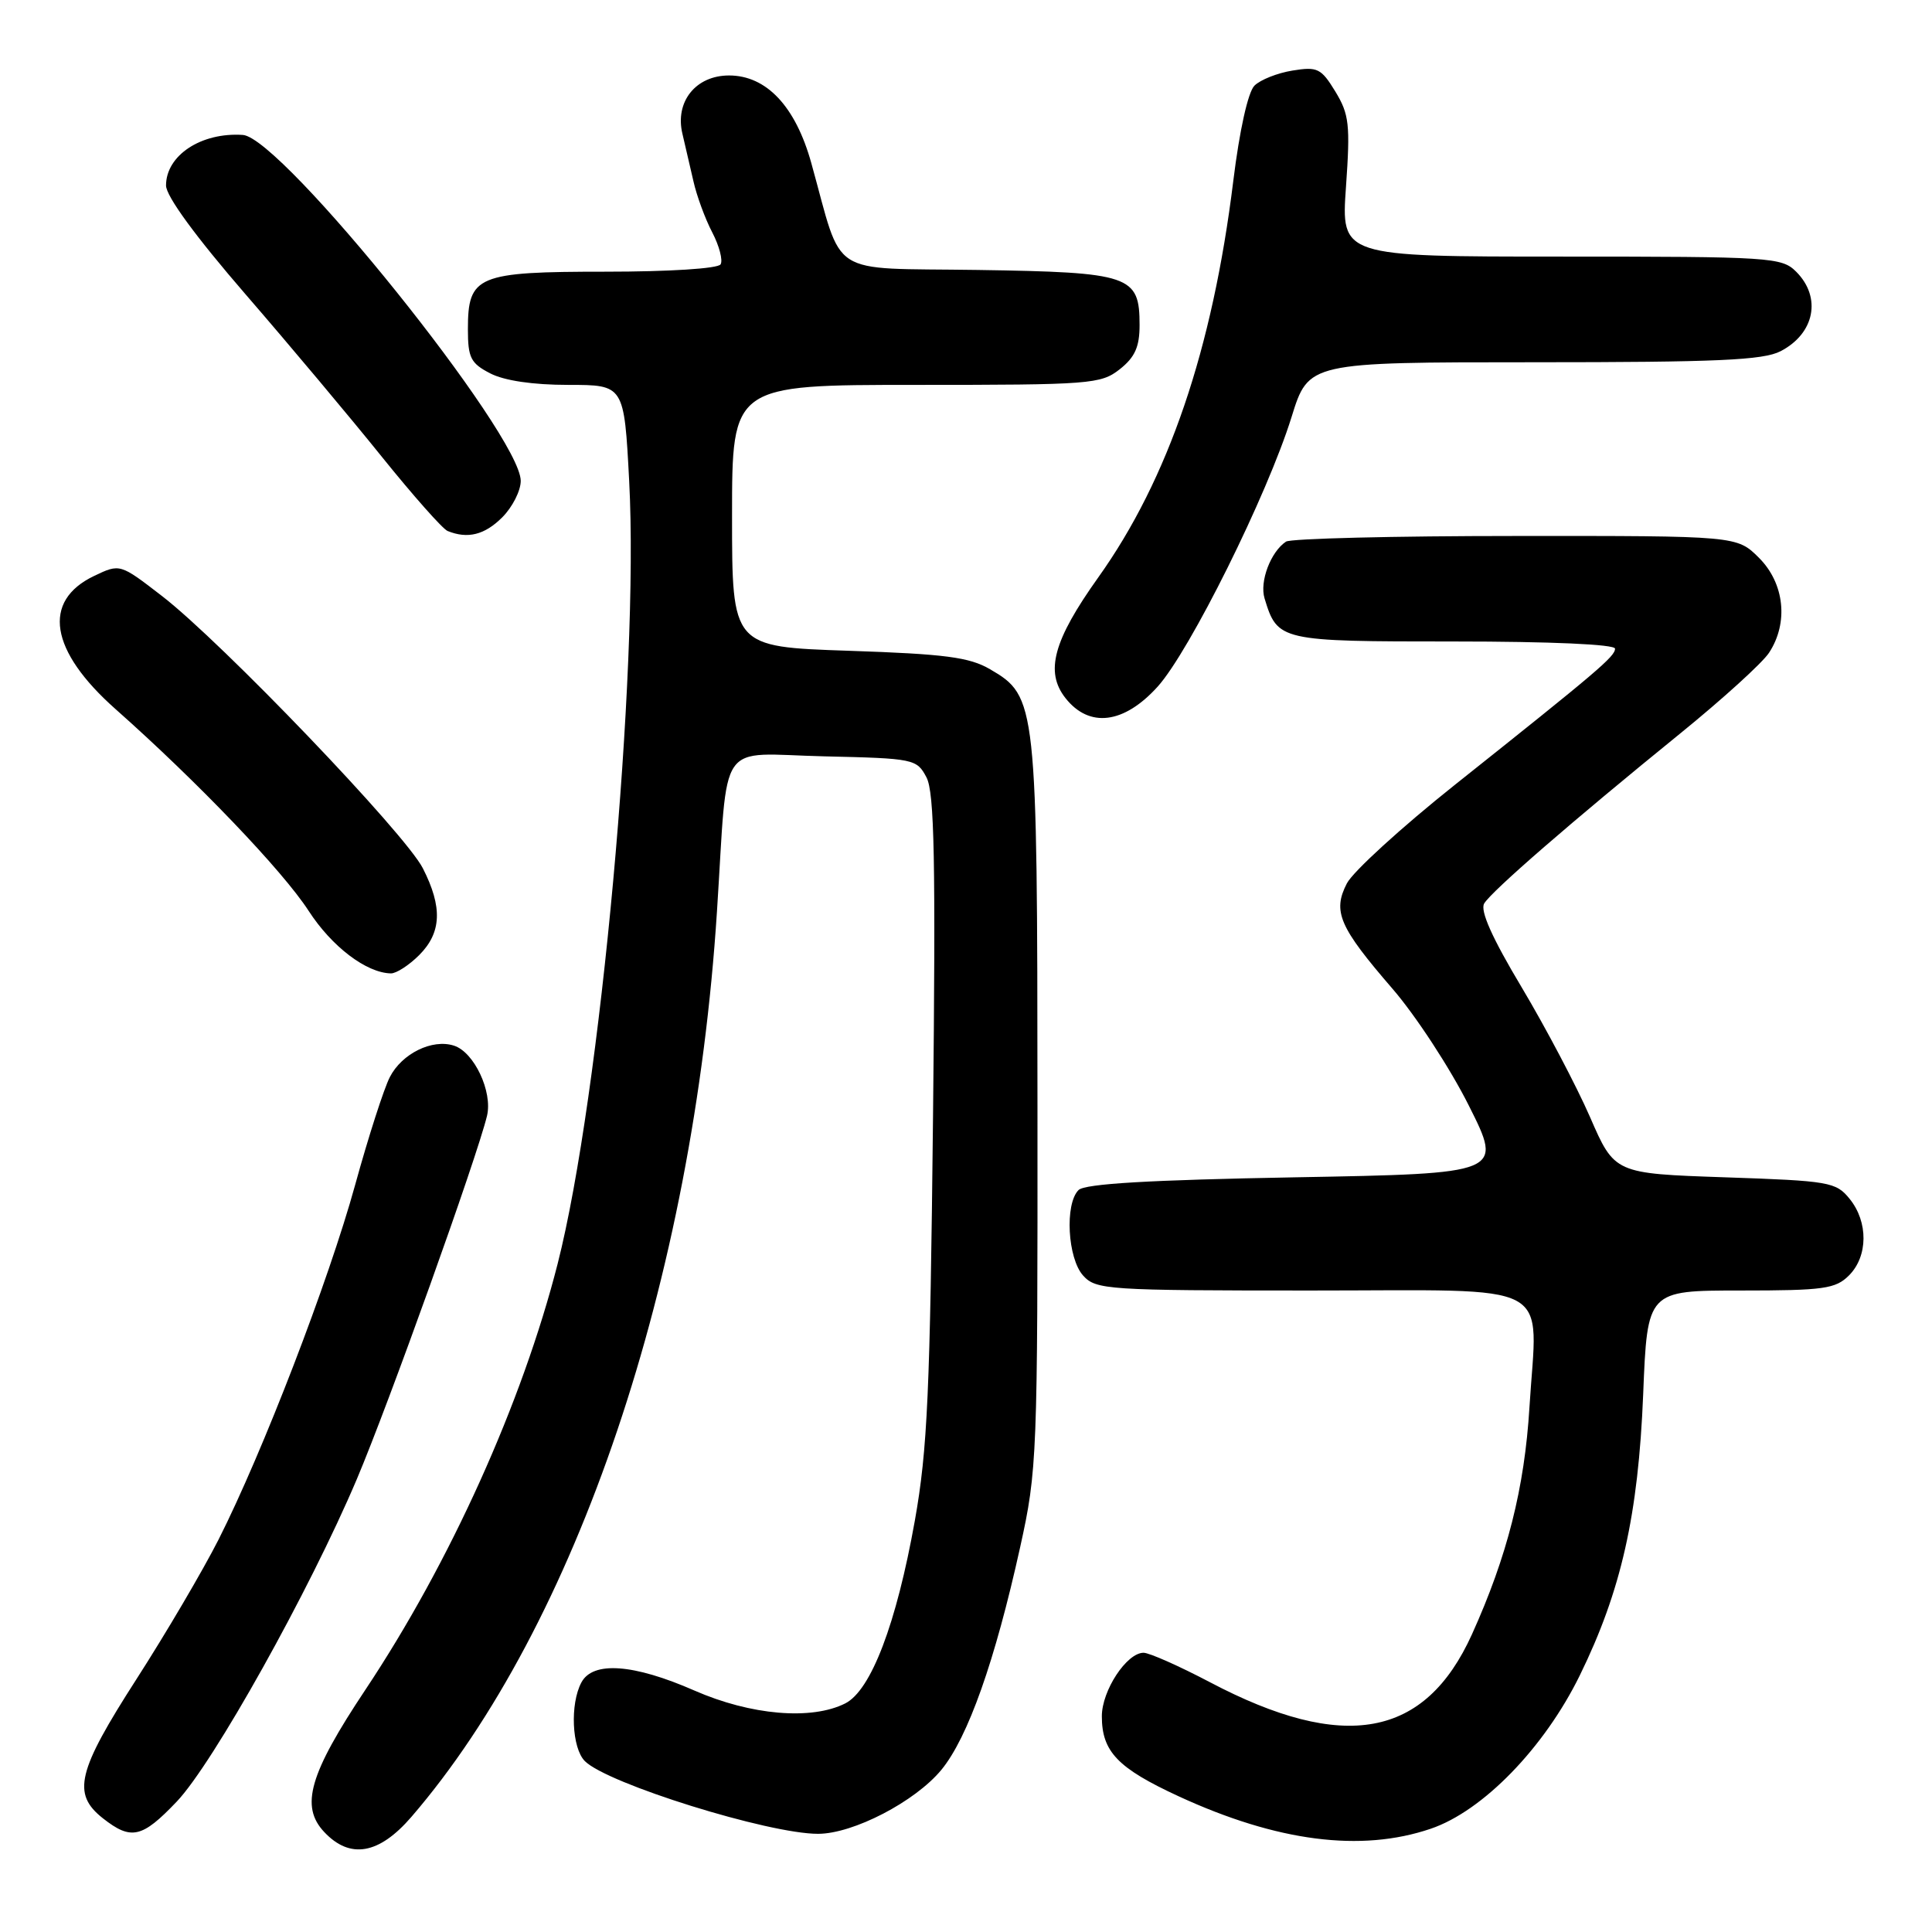 <?xml version="1.0" encoding="UTF-8" standalone="no"?>
<!DOCTYPE svg PUBLIC "-//W3C//DTD SVG 1.1//EN" "http://www.w3.org/Graphics/SVG/1.1/DTD/svg11.dtd" >
<svg xmlns="http://www.w3.org/2000/svg" xmlns:xlink="http://www.w3.org/1999/xlink" version="1.1" viewBox="0 0 256 256">
 <g >
 <path fill="currentColor"
d=" M 54.51 240.75 C 76.41 215.34 91.85 169.62 95.00 120.79 C 96.52 97.42 94.81 99.89 109.25 100.22 C 121.11 100.49 121.48 100.57 122.76 103.00 C 123.82 105.00 123.99 114.04 123.63 148.00 C 123.24 184.49 122.90 192.06 121.22 201.50 C 118.78 215.15 115.42 223.98 112.00 225.71 C 107.52 227.97 99.48 227.28 92.00 224.00 C 83.95 220.47 78.56 220.08 77.04 222.93 C 75.51 225.78 75.77 231.63 77.50 233.36 C 80.49 236.35 101.86 243.01 108.41 242.99 C 113.07 242.98 121.26 238.72 124.73 234.52 C 128.26 230.23 131.84 220.11 135.18 204.99 C 137.43 194.81 137.50 193.06 137.47 146.50 C 137.45 93.09 137.36 92.27 131.19 88.68 C 128.45 87.08 125.25 86.66 112.44 86.23 C 97.00 85.71 97.00 85.71 97.00 68.36 C 97.00 51.00 97.00 51.00 121.37 51.00 C 144.50 51.00 145.86 50.90 148.37 48.93 C 150.38 47.34 151.00 45.97 151.00 43.08 C 151.00 36.49 149.82 36.08 129.53 35.77 C 109.42 35.47 111.79 36.99 107.50 21.60 C 105.41 14.09 101.56 10.00 96.60 10.00 C 92.18 10.00 89.40 13.49 90.43 17.75 C 90.79 19.26 91.44 22.07 91.88 24.00 C 92.31 25.93 93.43 28.98 94.37 30.78 C 95.31 32.58 95.81 34.50 95.48 35.03 C 95.14 35.59 88.64 36.00 80.27 36.00 C 63.22 36.00 62.00 36.51 62.00 43.63 C 62.00 47.40 62.37 48.14 64.95 49.47 C 66.82 50.44 70.62 51.00 75.30 51.00 C 82.70 51.00 82.70 51.00 83.37 63.75 C 84.70 88.94 79.55 145.23 73.89 167.46 C 69.19 185.88 59.64 207.05 48.41 223.91 C 40.99 235.05 39.75 239.34 42.96 242.75 C 46.38 246.39 50.22 245.72 54.51 240.75 Z  M 189.57 242.32 C 196.48 239.98 204.62 231.60 209.33 222.00 C 214.82 210.80 217.08 200.75 217.73 184.75 C 218.28 171.00 218.28 171.00 230.64 171.00 C 241.67 171.00 243.22 170.78 245.00 169.00 C 247.53 166.47 247.57 161.92 245.09 158.86 C 243.28 156.62 242.43 156.47 228.56 156.00 C 213.94 155.50 213.94 155.50 210.68 148.00 C 208.88 143.88 204.80 136.14 201.62 130.81 C 197.71 124.28 196.10 120.67 196.66 119.72 C 197.64 118.08 208.26 108.86 222.66 97.17 C 228.25 92.63 233.54 87.83 234.41 86.49 C 237.01 82.53 236.46 77.30 233.08 73.92 C 230.15 71.00 230.15 71.00 200.83 71.02 C 184.70 71.02 171.00 71.36 170.40 71.77 C 168.37 73.12 166.88 77.06 167.56 79.29 C 169.28 84.94 169.56 85.00 192.65 85.00 C 205.47 85.00 214.00 85.38 214.00 85.95 C 214.00 86.99 211.77 88.88 192.72 104.04 C 185.69 109.64 179.28 115.49 178.47 117.05 C 176.55 120.77 177.44 122.83 184.50 131.00 C 187.59 134.57 192.15 141.55 194.63 146.50 C 199.15 155.50 199.15 155.50 171.62 156.00 C 152.32 156.35 143.74 156.85 142.91 157.69 C 141.07 159.53 141.46 166.74 143.52 169.02 C 145.22 170.90 146.68 171.00 173.64 171.00 C 206.62 171.00 203.71 169.44 202.66 186.47 C 202.01 197.17 199.72 206.21 195.04 216.56 C 188.82 230.30 178.08 232.26 160.30 222.89 C 156.23 220.75 152.28 219.00 151.53 219.00 C 149.29 219.00 146.00 224.01 146.00 227.41 C 146.00 232.10 148.10 234.29 156.18 238.02 C 169.21 244.03 180.34 245.46 189.57 242.32 Z  M 23.42 238.72 C 28.24 233.66 40.99 210.83 47.28 196.00 C 51.52 185.99 63.18 153.44 64.53 147.86 C 65.30 144.66 62.82 139.39 60.14 138.55 C 57.27 137.63 53.26 139.60 51.66 142.71 C 50.87 144.24 48.80 150.68 47.06 157.00 C 43.55 169.74 34.81 192.43 28.96 204.00 C 26.87 208.12 21.97 216.45 18.08 222.50 C 10.23 234.71 9.51 237.68 13.63 240.93 C 17.38 243.88 18.82 243.55 23.42 238.72 Z  M 55.55 126.55 C 58.51 123.58 58.66 120.21 56.03 115.05 C 53.68 110.44 29.38 85.08 21.47 78.98 C 15.90 74.68 15.90 74.68 12.48 76.31 C 5.52 79.63 6.58 86.23 15.32 93.97 C 26.15 103.57 37.45 115.37 40.90 120.70 C 43.97 125.44 48.55 128.92 51.80 128.98 C 52.51 128.99 54.20 127.90 55.55 126.55 Z  M 153.39 90.99 C 157.65 86.27 167.93 65.58 171.14 55.25 C 173.39 48.00 173.39 48.00 203.25 48.00 C 227.49 48.00 233.63 47.73 235.93 46.54 C 240.46 44.20 241.40 39.40 238.00 36.00 C 236.09 34.09 234.67 34.00 206.85 34.00 C 177.70 34.00 177.70 34.00 178.35 24.75 C 178.93 16.50 178.77 15.14 176.94 12.13 C 175.06 9.05 174.57 8.81 171.26 9.35 C 169.27 9.67 167.00 10.57 166.22 11.35 C 165.37 12.20 164.24 17.28 163.42 23.95 C 160.67 46.30 154.81 63.50 145.52 76.52 C 139.57 84.86 138.44 89.02 141.18 92.50 C 144.33 96.50 148.92 95.93 153.39 90.99 Z  M 66.55 68.55 C 67.90 67.20 69.00 65.03 69.00 63.72 C 69.00 57.65 37.35 18.24 32.18 17.88 C 26.67 17.51 22.00 20.58 22.00 24.58 C 22.00 25.99 25.92 31.35 32.53 38.99 C 38.33 45.69 46.45 55.37 50.59 60.52 C 54.73 65.66 58.65 70.09 59.31 70.36 C 61.97 71.44 64.22 70.88 66.55 68.55 Z "/>
</g>
</svg>